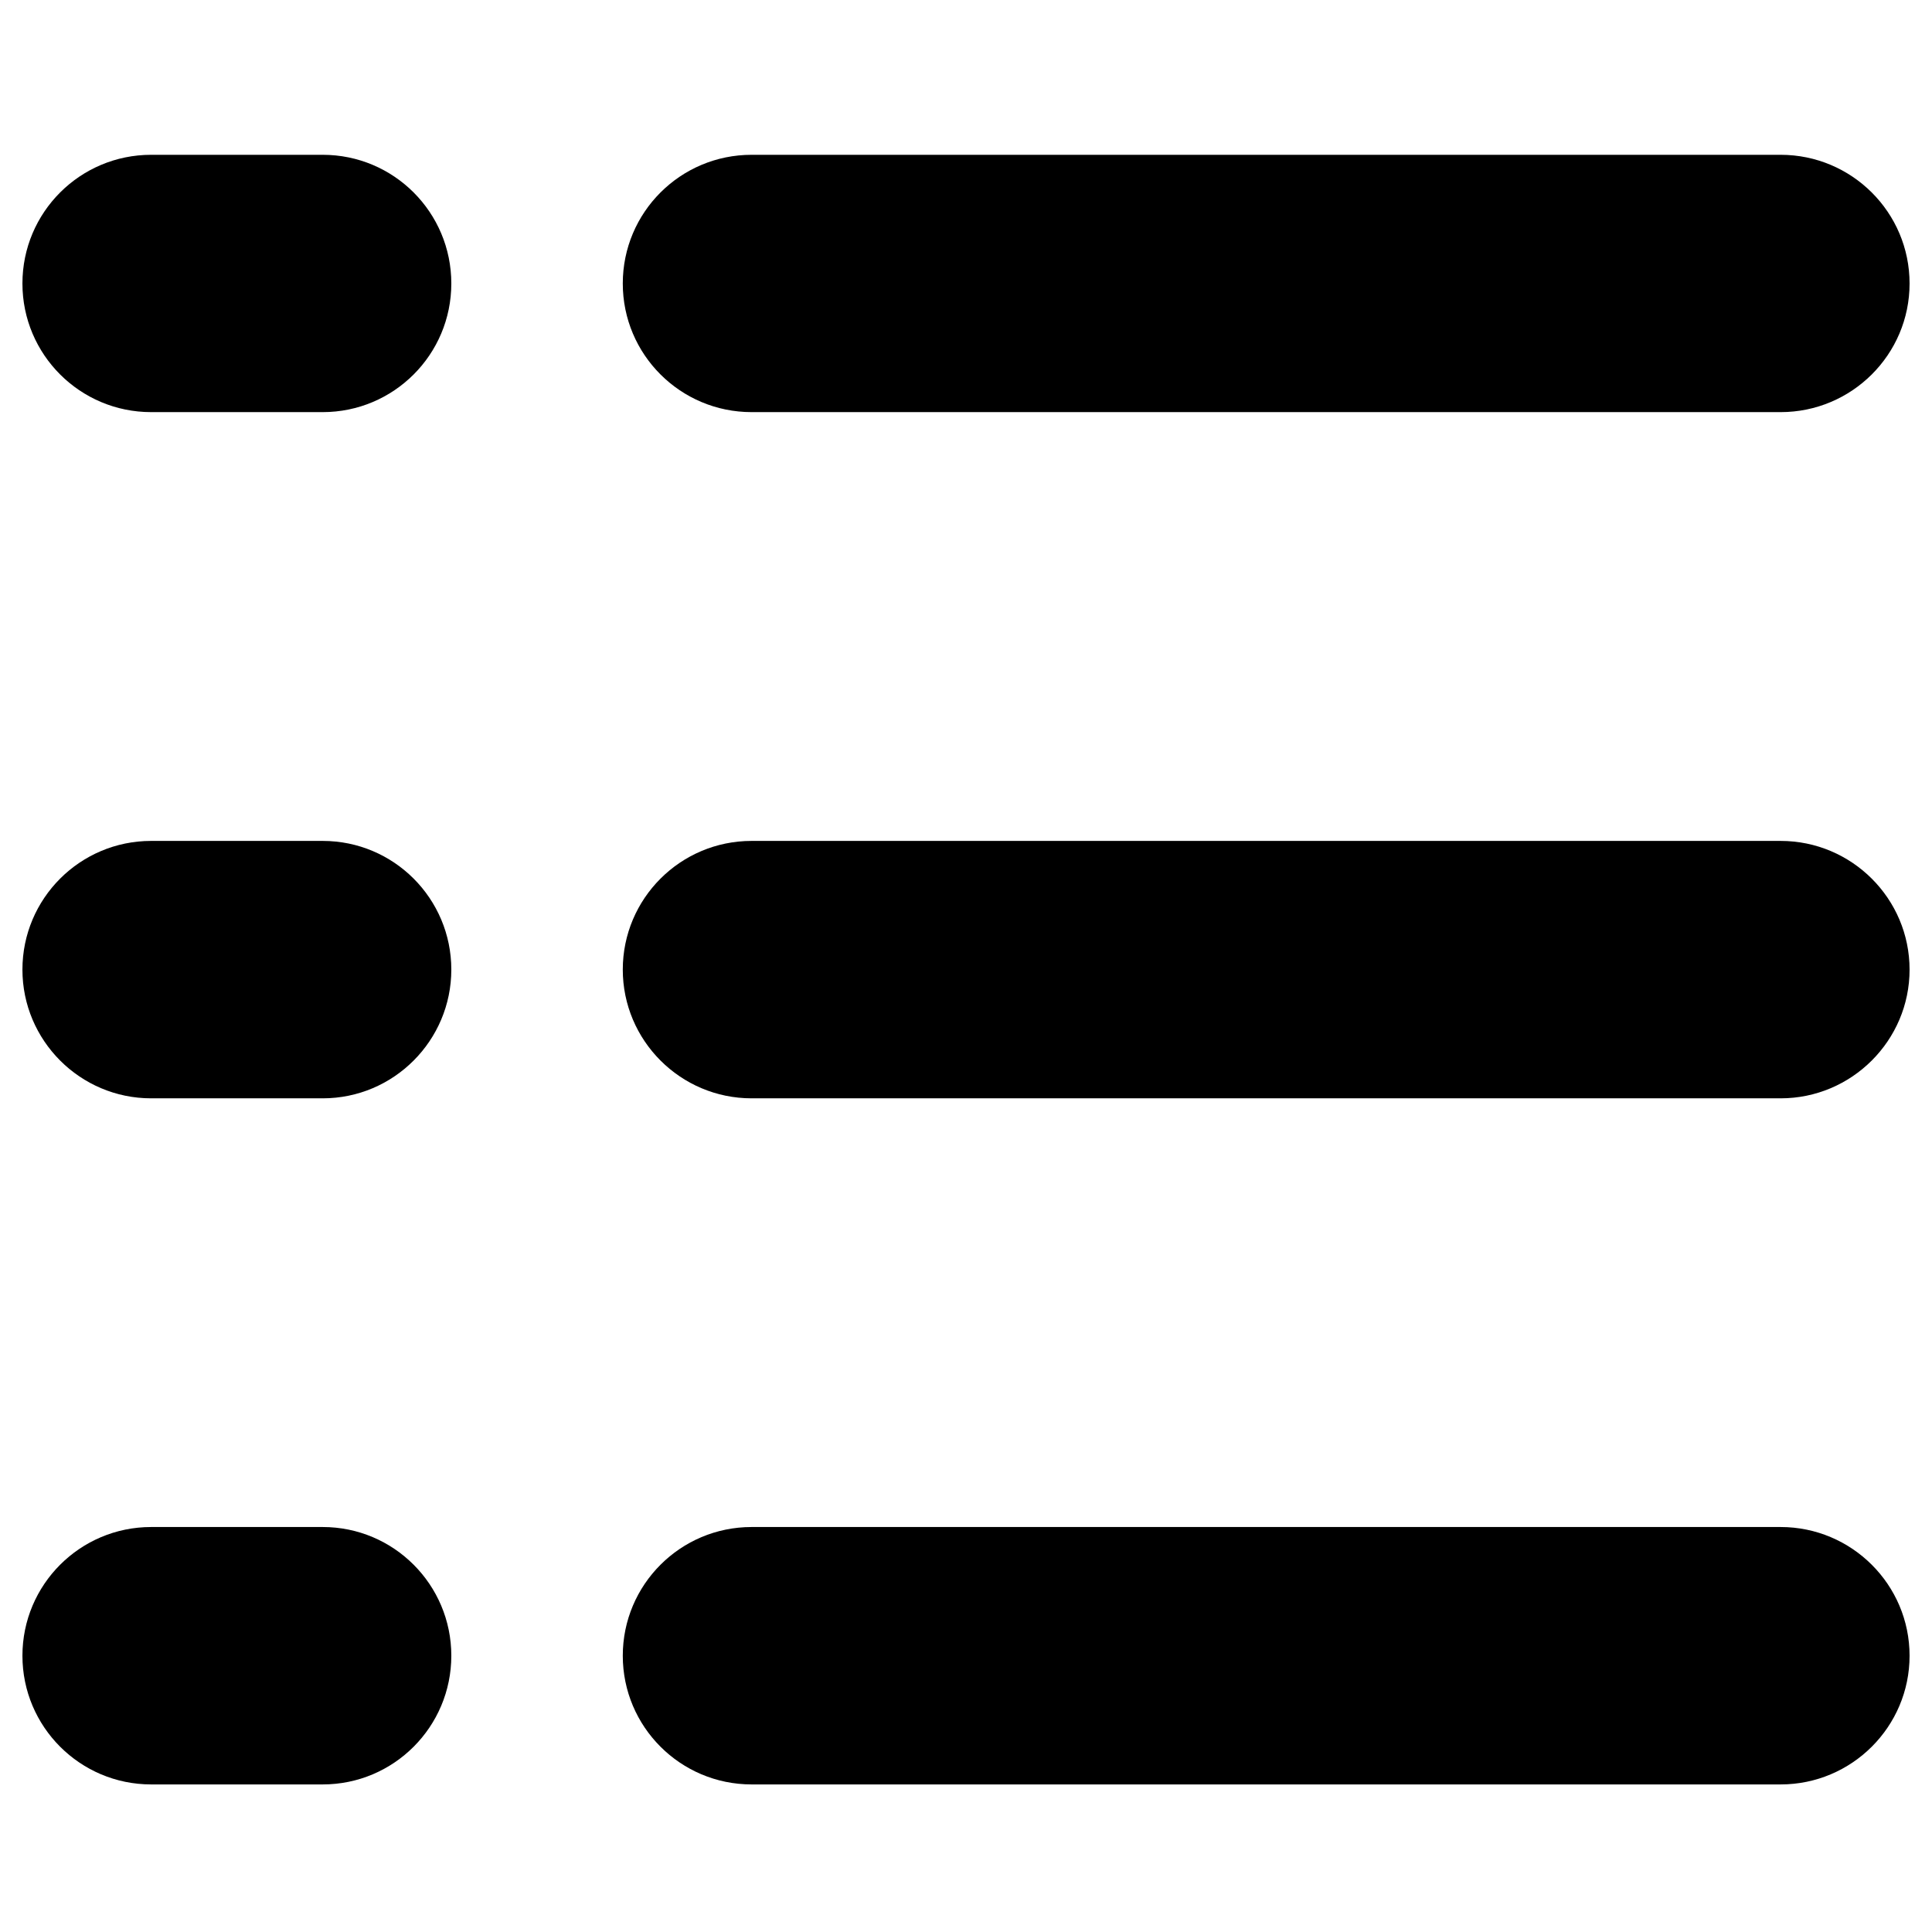 <?xml version="1.0" encoding="utf-8"?>
<!-- Generator: Adobe Illustrator 15.0.0, SVG Export Plug-In . SVG Version: 6.00 Build 0)  -->
<!DOCTYPE svg PUBLIC "-//W3C//DTD SVG 1.1//EN" "http://www.w3.org/Graphics/SVG/1.1/DTD/svg11.dtd">
<svg version="1.1" id="图层_1" xmlns="http://www.w3.org/2000/svg" xmlns:xlink="http://www.w3.org/1999/xlink" x="0px" y="0px"
	 width="128px" height="128px" viewBox="0 0 128 128" enable-background="new 0 0 128 128" xml:space="preserve">
<g>
	<path d="M21.38,27.304H10.013c-4.708,0-8.527-3.813-8.527-8.521c0-4.715,3.819-8.527,8.527-8.527H21.38
		c4.708,0,8.521,3.813,8.521,8.527C29.9,23.491,26.088,27.304,21.38,27.304L21.38,27.304z"/>
	<path d="M117.973,27.304H49.795c-4.714,0-8.534-3.813-8.534-8.521c0-4.715,3.82-8.527,8.534-8.527h68.177
		c4.708,0,8.542,3.813,8.542,8.527C126.515,23.491,122.681,27.304,117.973,27.304L117.973,27.304z"/>
	<path d="M21.38,72.767H10.013c-4.708,0-8.527-3.834-8.527-8.527c0-4.708,3.819-8.527,8.527-8.527H21.38
		c4.708,0,8.521,3.819,8.521,8.527C29.9,68.933,26.088,72.767,21.38,72.767L21.38,72.767z"/>
	<path d="M117.973,72.767H49.795c-4.714,0-8.534-3.834-8.534-8.527c0-4.708,3.82-8.527,8.534-8.527h68.177
		c4.708,0,8.542,3.819,8.542,8.527C126.515,68.933,122.681,72.767,117.973,72.767L117.973,72.767z"/>
	<path d="M21.38,118.223H10.013c-4.708,0-8.527-3.819-8.527-8.527c0-4.707,3.819-8.527,8.527-8.527H21.38
		c4.708,0,8.521,3.82,8.521,8.527C29.9,114.403,26.088,118.223,21.38,118.223L21.38,118.223z"/>
	<path d="M117.973,118.223H49.795c-4.714,0-8.534-3.819-8.534-8.527c0-4.707,3.82-8.527,8.534-8.527h68.177
		c4.708,0,8.542,3.82,8.542,8.527C126.515,114.403,122.681,118.223,117.973,118.223L117.973,118.223z"/>
</g>
</svg>
